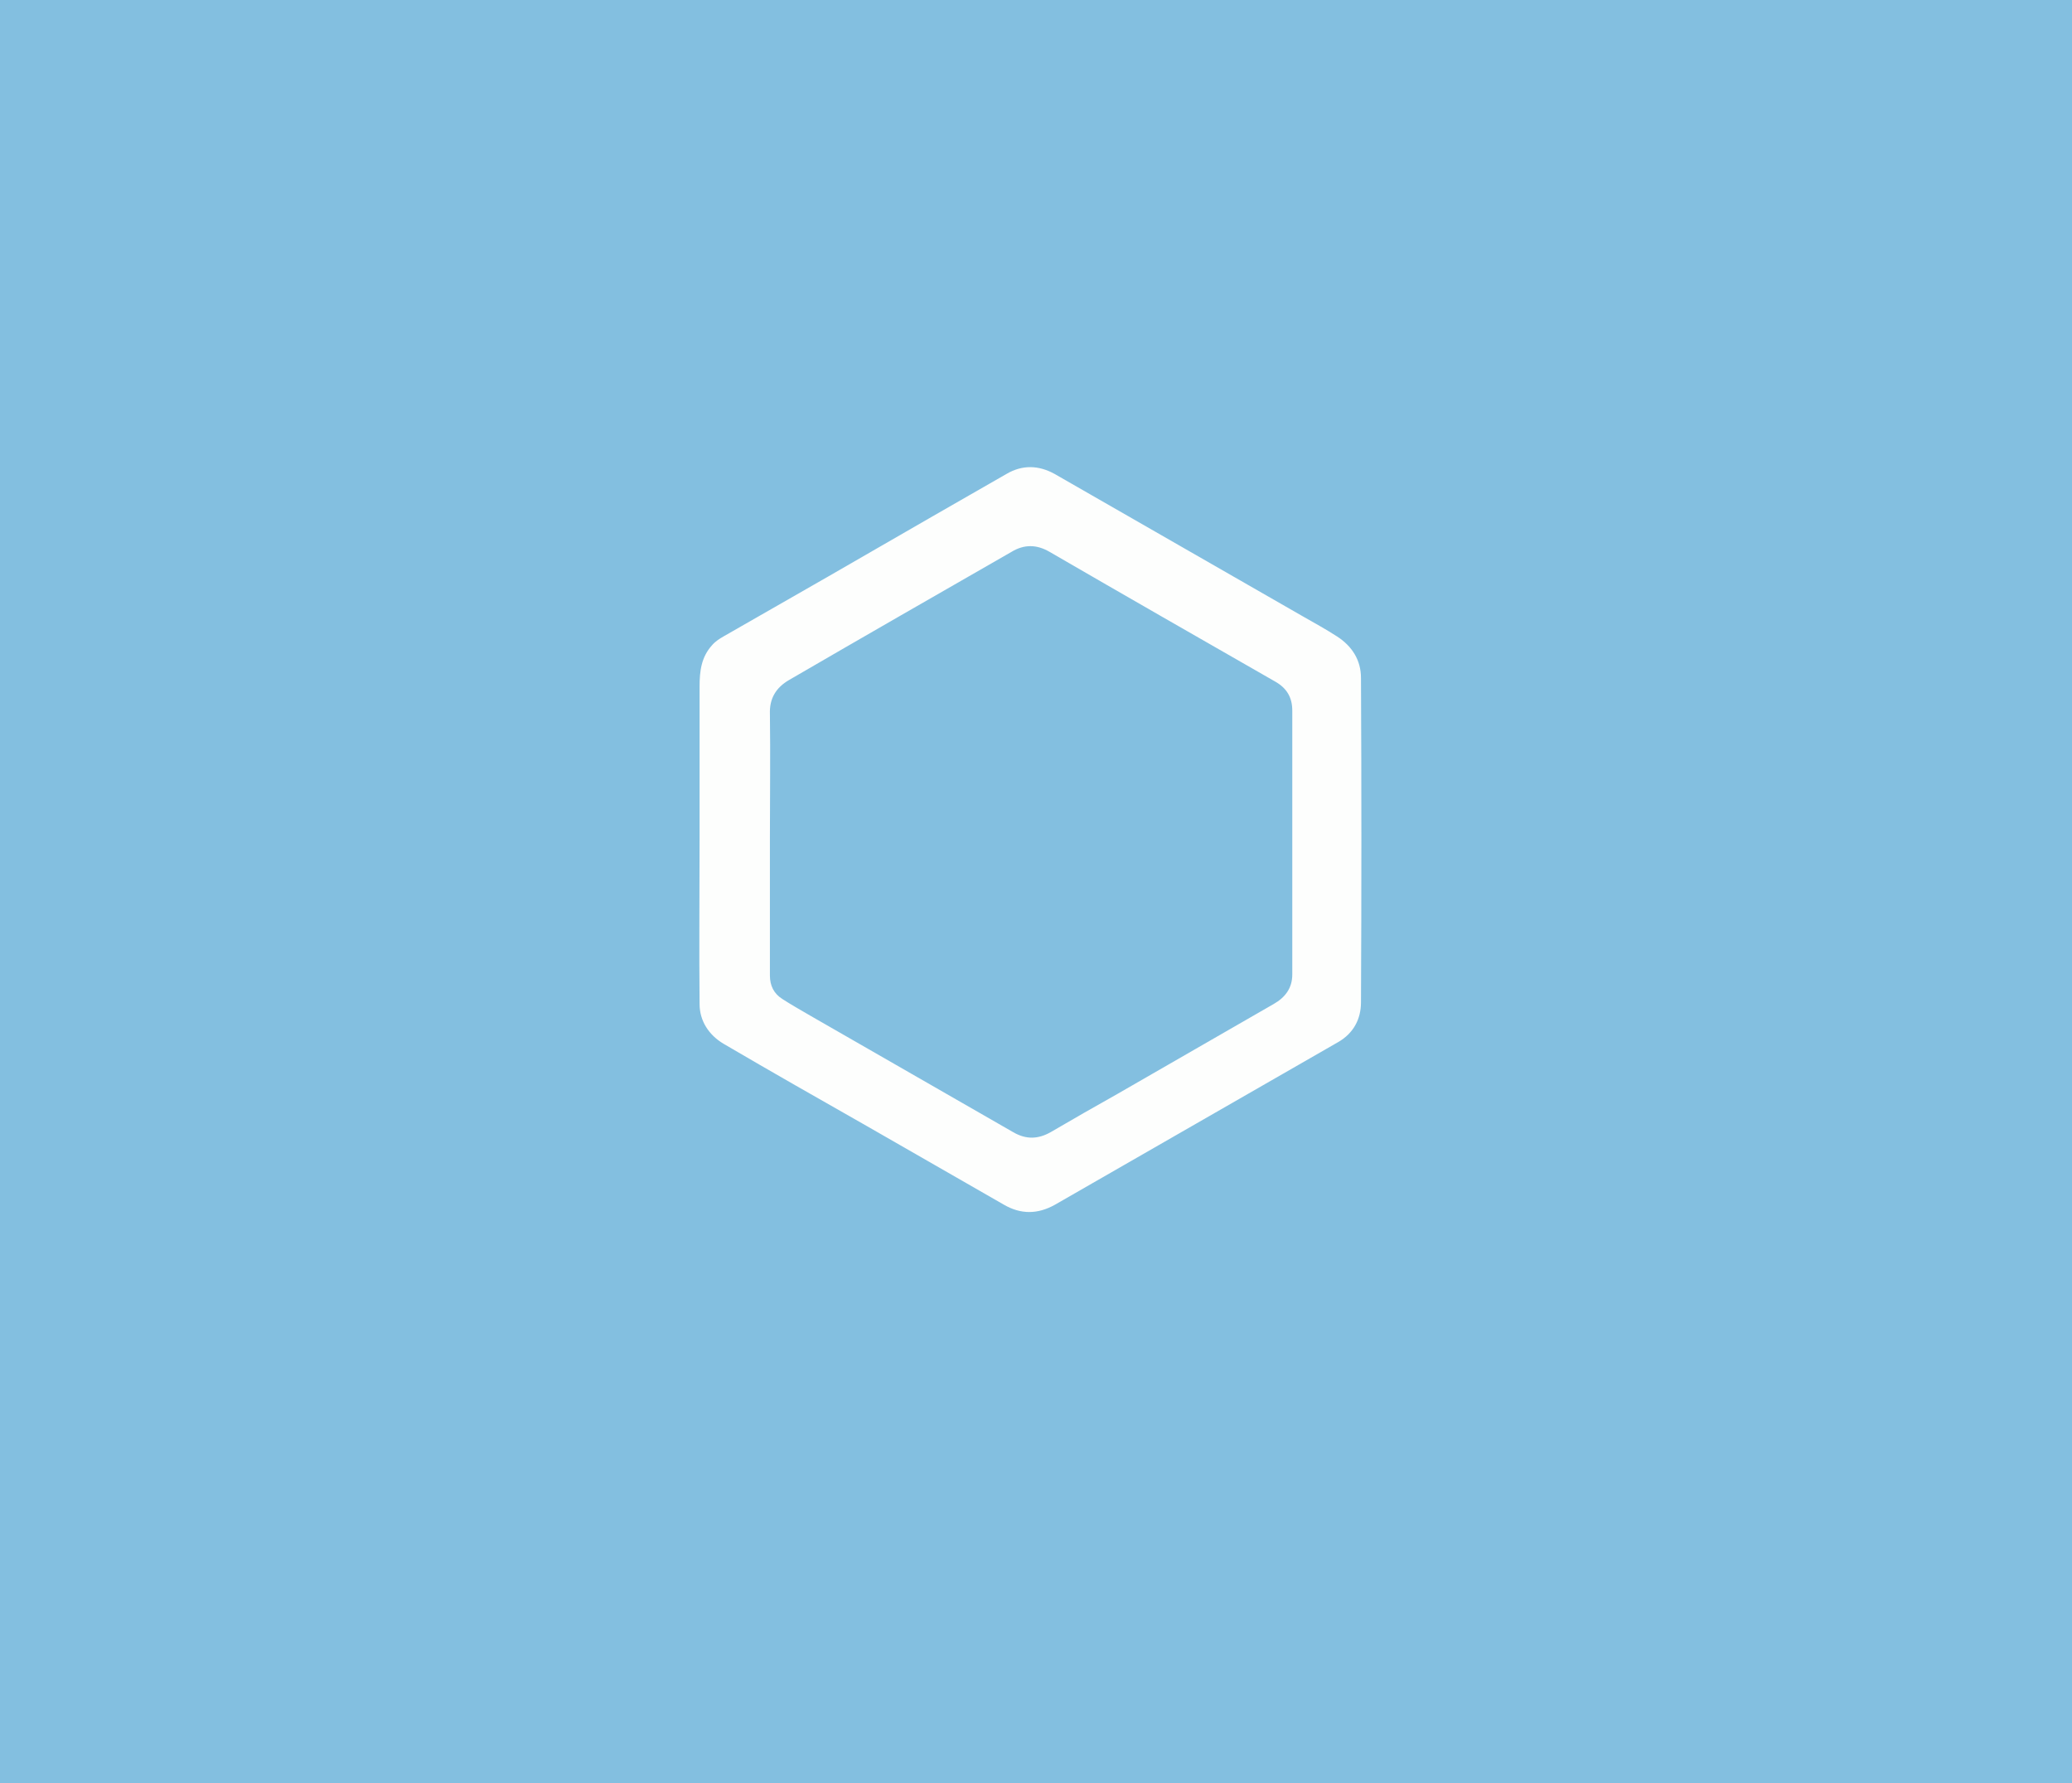 <?xml version="1.0" encoding="utf-8"?>
<!-- Generator: Adobe Illustrator 19.0.1, SVG Export Plug-In . SVG Version: 6.00 Build 0)  -->
<svg version="1.1" id="Layer_1" xmlns="http://www.w3.org/2000/svg" xmlns:xlink="http://www.w3.org/1999/xlink" x="0px" y="0px"
	 viewBox="-97 125 380 327" style="enable-background:new -97 125 380 327;" xml:space="preserve">
<style type="text/css">
	.st0{fill:#83BFE0;}
	.st1{fill:#FDFEFD;}
</style>
<rect x="-97" y="125" class="st0" width="380" height="327"/>
<g id="hIHQzy.tif">
	<g>
		<path class="st1" d="M31.3,278.9c0-9.3,0-18.7,0-28c0-2.8,0.3-5.4,2.3-7.6c0.6-0.7,1.4-1.2,2.1-1.6c12.8-7.3,25.5-14.6,38.3-22
			c4.5-2.6,9.1-5.2,13.6-7.8c2.9-1.7,5.9-1.6,8.8,0c15.2,8.7,30.3,17.4,45.5,26.1c2.1,1.2,4.3,2.4,6.3,3.7c2.8,1.8,4.4,4.4,4.4,7.6
			c0.1,19.8,0.1,39.7,0,59.5c0,3.1-1.4,5.7-4.2,7.3c-17.3,9.9-34.6,19.9-51.9,29.8c-3.2,1.8-6.3,1.8-9.4,0
			c-8.4-4.8-16.7-9.6-25.1-14.4c-8.8-5-17.6-10-26.3-15.1c-2.7-1.6-4.4-4.2-4.4-7.3C31.2,299,31.3,288.9,31.3,278.9
			C31.3,278.9,31.3,278.9,31.3,278.9z M140,279.2C140,279.2,140,279.2,140,279.2c0-8,0-16,0-23.9c0-2.4-1-4.1-3.1-5.3
			c-13.8-7.9-27.6-15.8-41.4-23.8c-2.4-1.4-4.7-1.4-7,0c-13.6,7.8-27.2,15.6-40.8,23.5c-2.4,1.4-3.6,3.4-3.5,6.2
			c0.1,7.5,0,15.1,0,22.6c0,8.5,0,16.9,0,25.4c0,1.8,0.7,3.3,2.3,4.3c1.7,1.1,3.5,2.1,5.2,3.1c12.4,7.1,24.7,14.2,37.1,21.3
			c2.4,1.4,4.6,1.3,6.9,0c4.1-2.4,8.3-4.8,12.4-7.1c9.5-5.5,19-10.9,28.5-16.4c2.1-1.2,3.4-2.9,3.4-5.4
			C140,295.4,140,287.3,140,279.2z"/>
	</g>
</g>
</svg>

